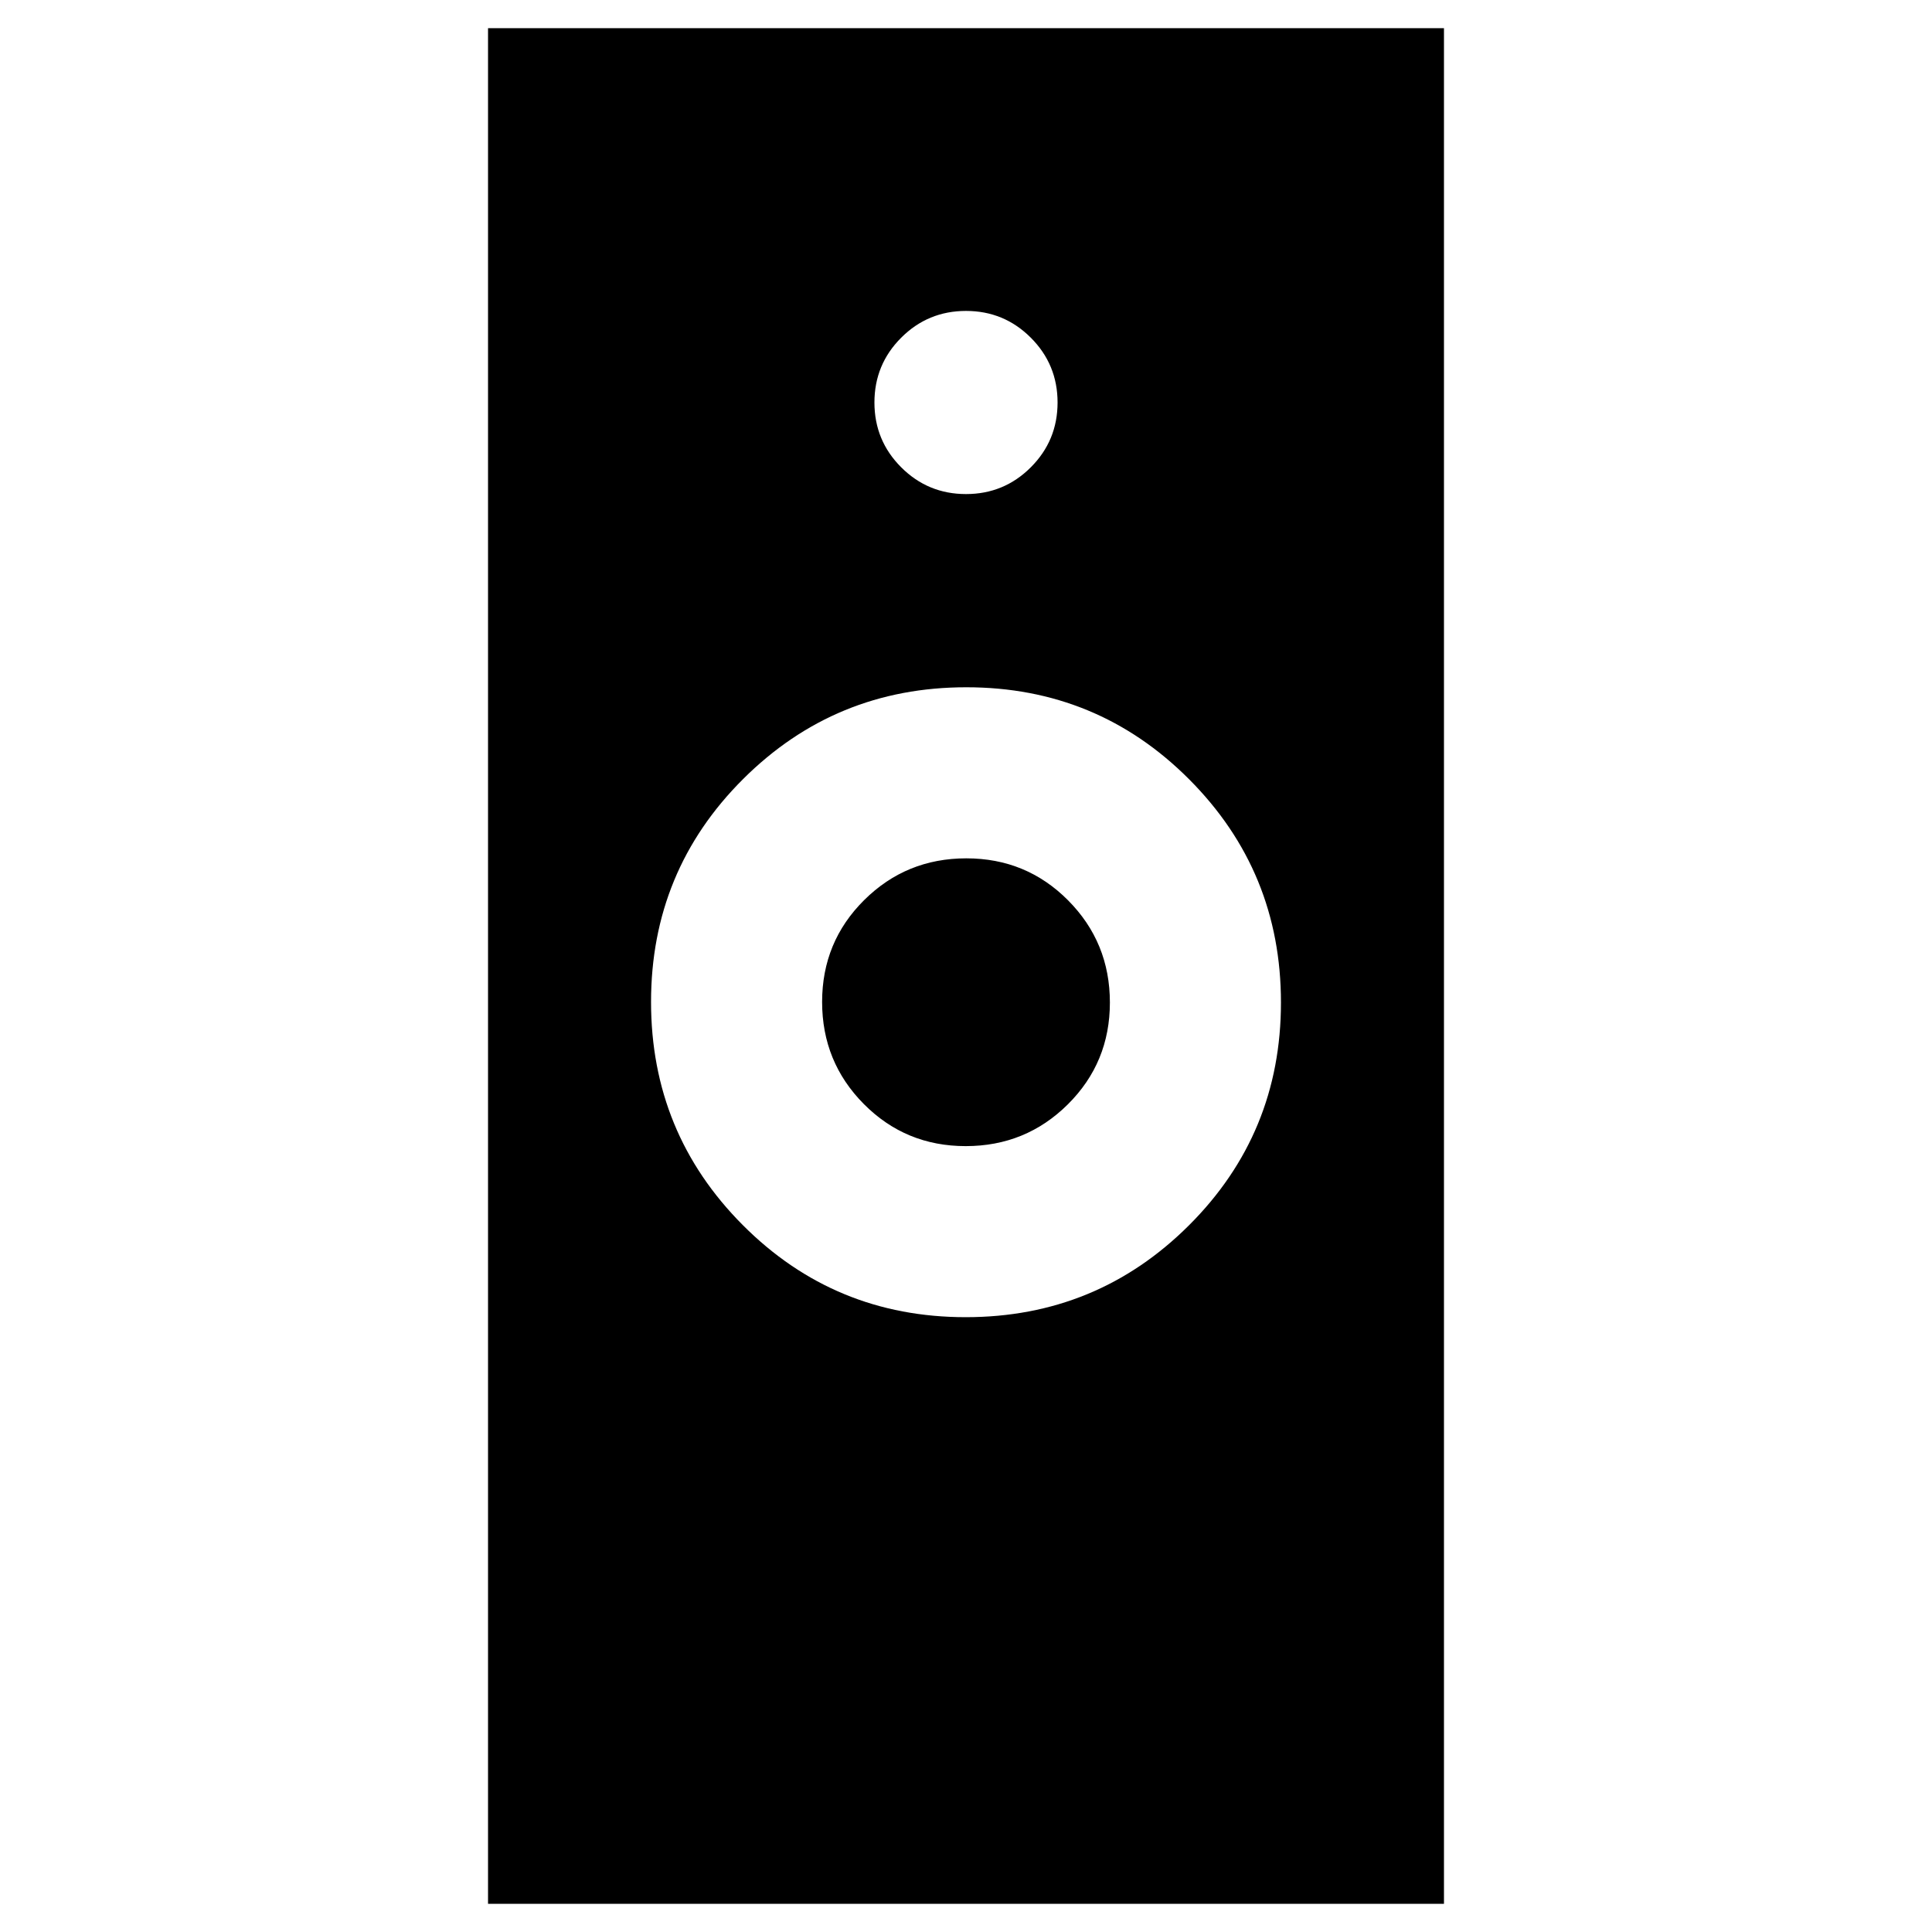 <svg xmlns="http://www.w3.org/2000/svg" height="24" viewBox="0 -960 960 960" width="24"><path d="M479.853-305.5q65.147 0 110.897-45.603t45.75-110.75q0-65.147-45.603-110.897t-110.75-45.75q-65.147 0-110.897 45.603t-45.75 110.75q0 65.147 45.603 110.897t110.75 45.75ZM242.5-14v-932h475v932h-475Zm237.353-376.5q-29.853 0-50.603-20.897t-20.75-50.75q0-29.853 20.897-50.603t50.75-20.75q29.853 0 50.603 20.897t20.75 50.75q0 29.853-20.897 50.603t-50.75 20.75Zm.147-324q18.9 0 32.2-13.3 13.3-13.3 13.3-32.2 0-18.9-13.3-32.2-13.3-13.3-32.2-13.3-18.9 0-32.2 13.3-13.3 13.3-13.3 32.2 0 18.9 13.3 32.2 13.3 13.3 32.2 13.3Z"/></svg>